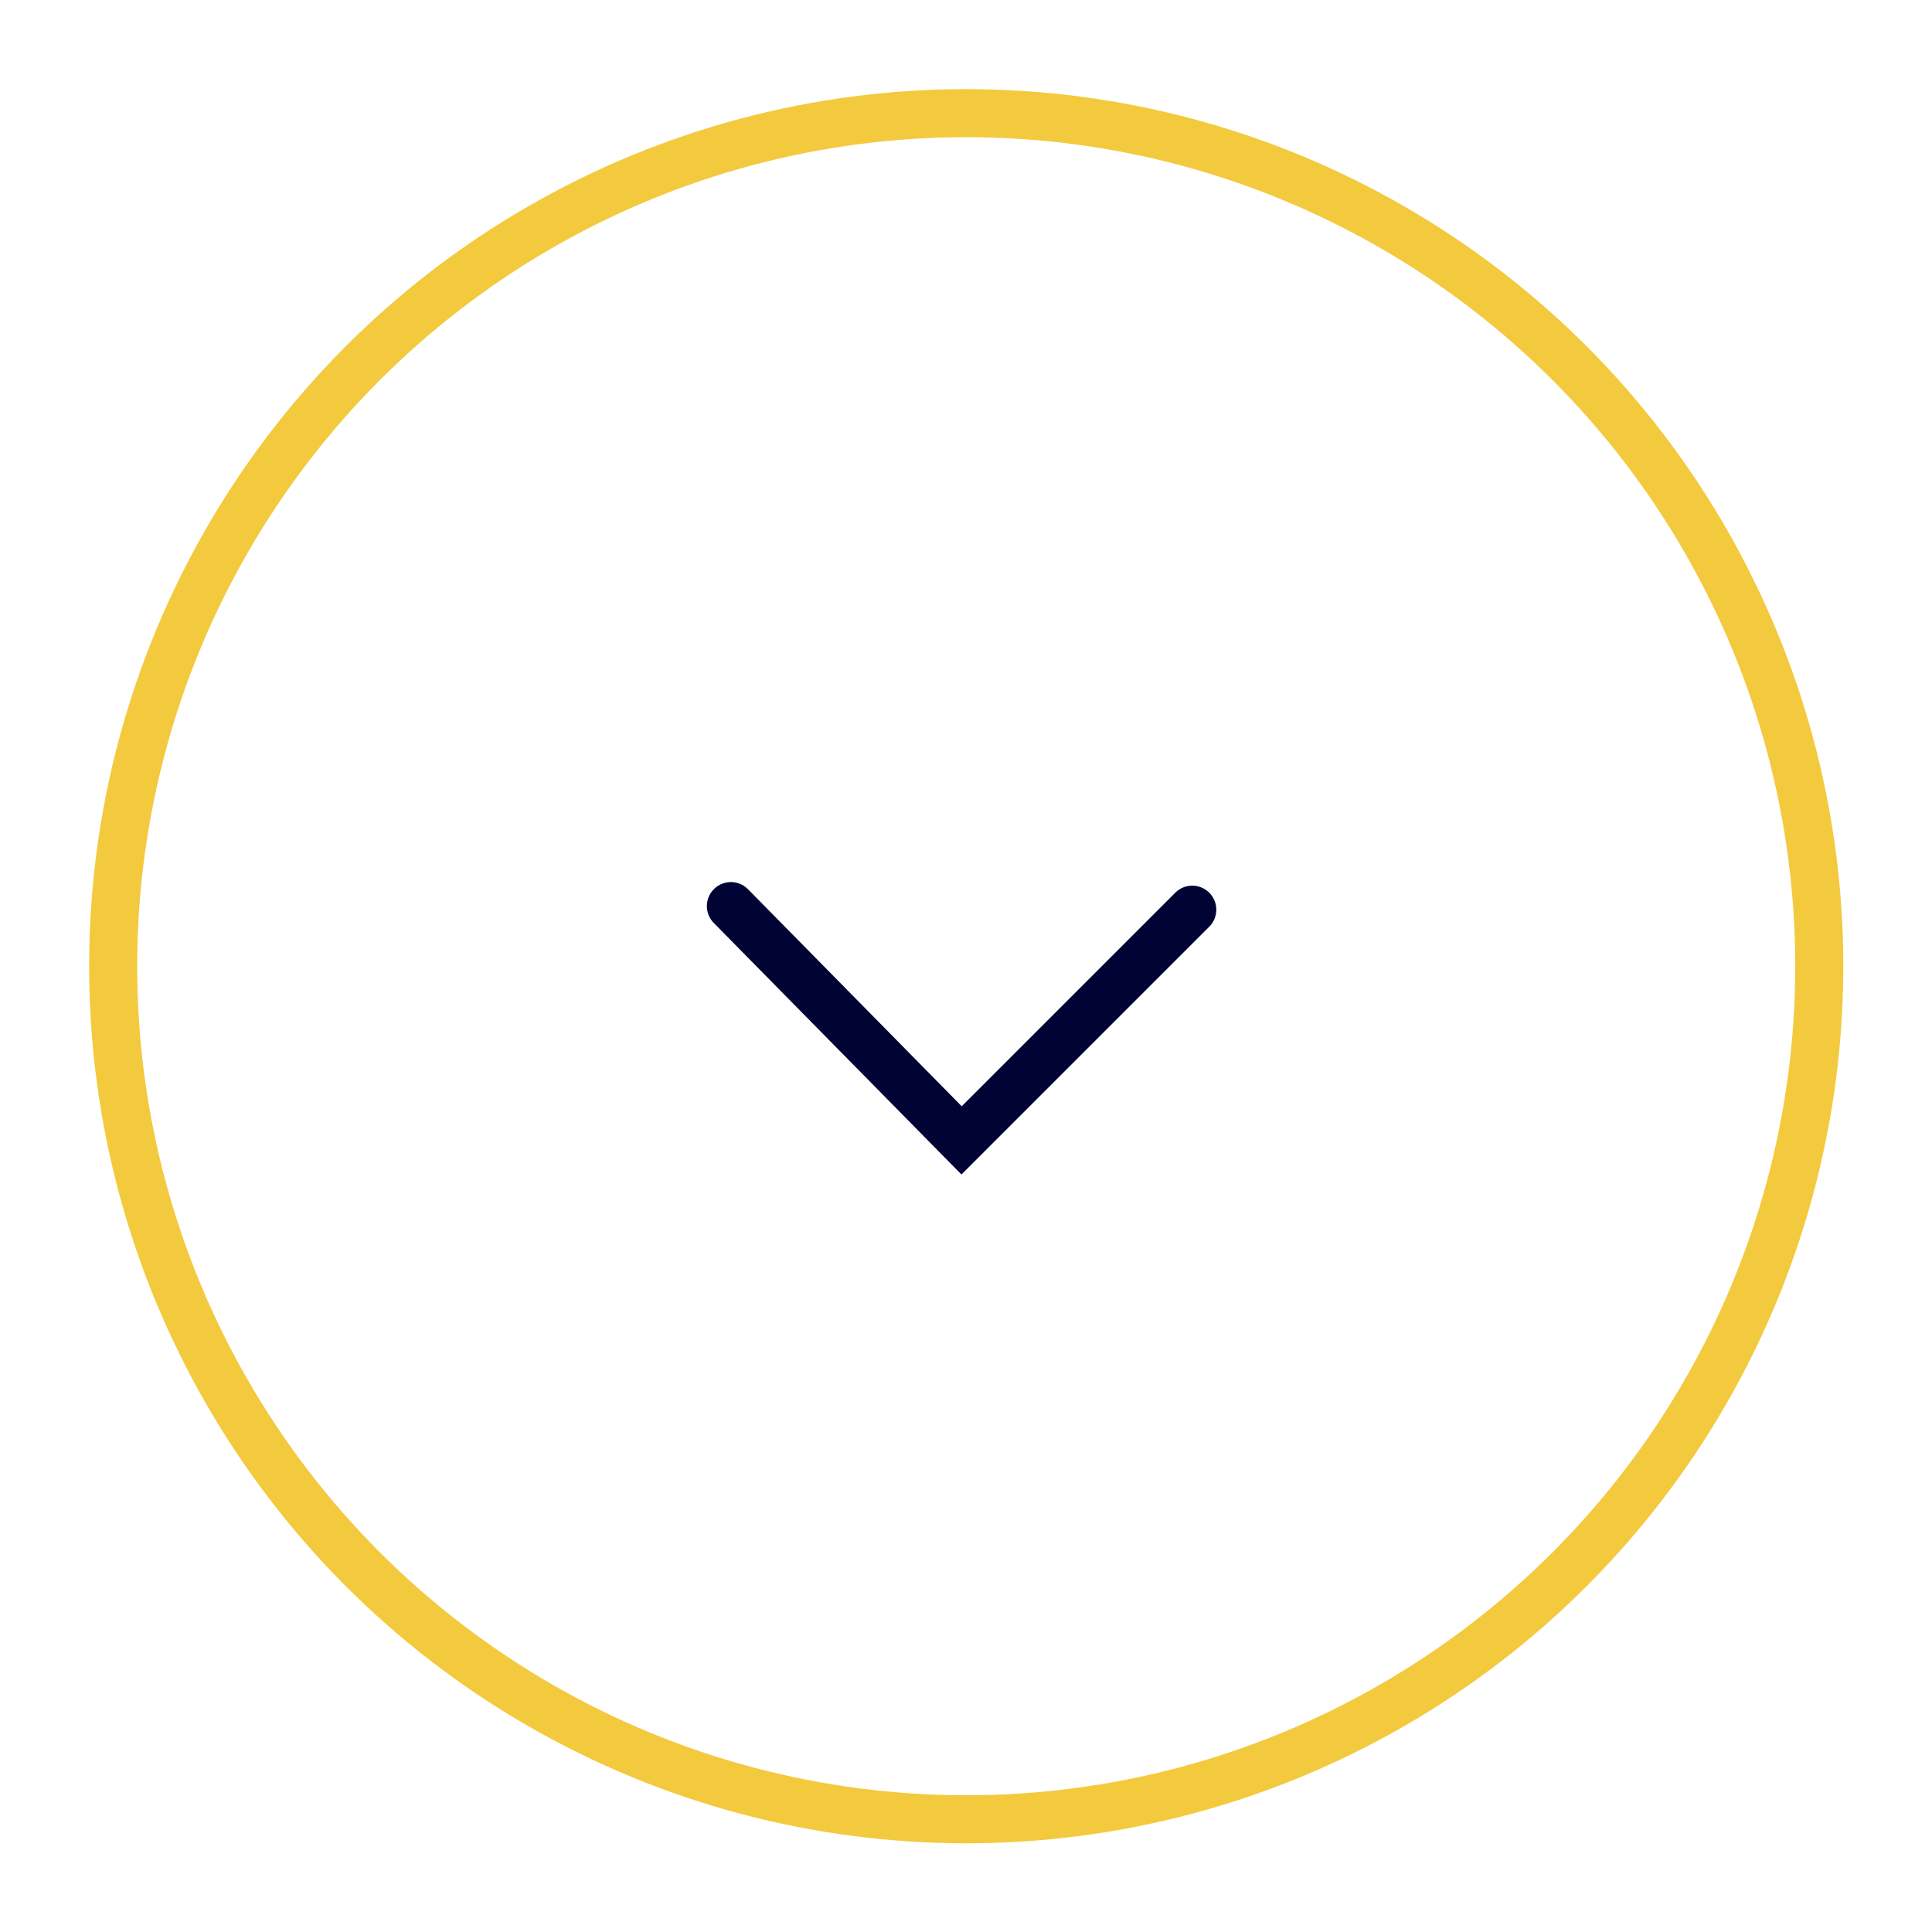 <?xml version="1.0" encoding="utf-8"?>
<!-- Generator: Adobe Illustrator 23.0.1, SVG Export Plug-In . SVG Version: 6.00 Build 0)  -->
<svg version="1.1" id="Layer_1" xmlns="http://www.w3.org/2000/svg" xmlns:xlink="http://www.w3.org/1999/xlink" x="0px" y="0px"
	 width="160.8px" height="160.8px" viewBox="0 0 160.8 160.8" style="enable-background:new 0 0 160.8 160.8;" xml:space="preserve"
	>
<style type="text/css">
	.st0{filter:url(#Adobe_OpacityMaskFilter);}
	.st1{fill:#FFFFFF;}
	.st2{mask:url(#mask-2_1_);}
	.st3{fill-opacity:0;stroke:#F3CA3E;stroke-width:4;}
	.st4{fill-rule:evenodd;clip-rule:evenodd;fill:none;stroke:#000333;stroke-width:4;stroke-linecap:round;}
</style>
<g transform="translate(80.409, 80.409) rotate(90) translate(-80.409, -80.409)">
	<defs>
		<filter id="Adobe_OpacityMaskFilter" filterUnits="userSpaceOnUse">
			<feColorMatrix  type="matrix" values="1 0 0 0 0  0 1 0 0 0  0 0 1 0 0  0 0 0 1 0"/>
		</filter>
	</defs>
	<mask maskUnits="userSpaceOnUse" id="mask-2_1_">
		
			<rect x="0" y="0" transform="matrix(3.535182e-06 1 -1 3.535182e-06 160.818 -3.381700e-04)" class="st0" width="160.8" height="160.8"/>
		<g>
			
				<ellipse id="ellipse-1_1_" transform="matrix(3.535182e-06 1 -1 3.535182e-06 160.818 -3.381700e-04)" class="st1" cx="80.4" cy="80.4" rx="71" ry="71"/>
		</g>
	</mask>
	<g class="st2">
		<g>
			
				<ellipse transform="matrix(3.535182e-06 1 -1 3.535182e-06 160.818 -3.440656e-04)" class="st3" cx="80.4" cy="80.4" rx="71" ry="71"/>
		</g>
	</g>
	
		<g transform="translate(85.15, 80.836) rotate(-90) translate(-85.15, -80.836)">
		<g>
			<path id="path-3" class="st4" d="M66,71.1l19.2,19.5l19.2-19.2"/>
		</g>
	</g>
</g>
</svg>
